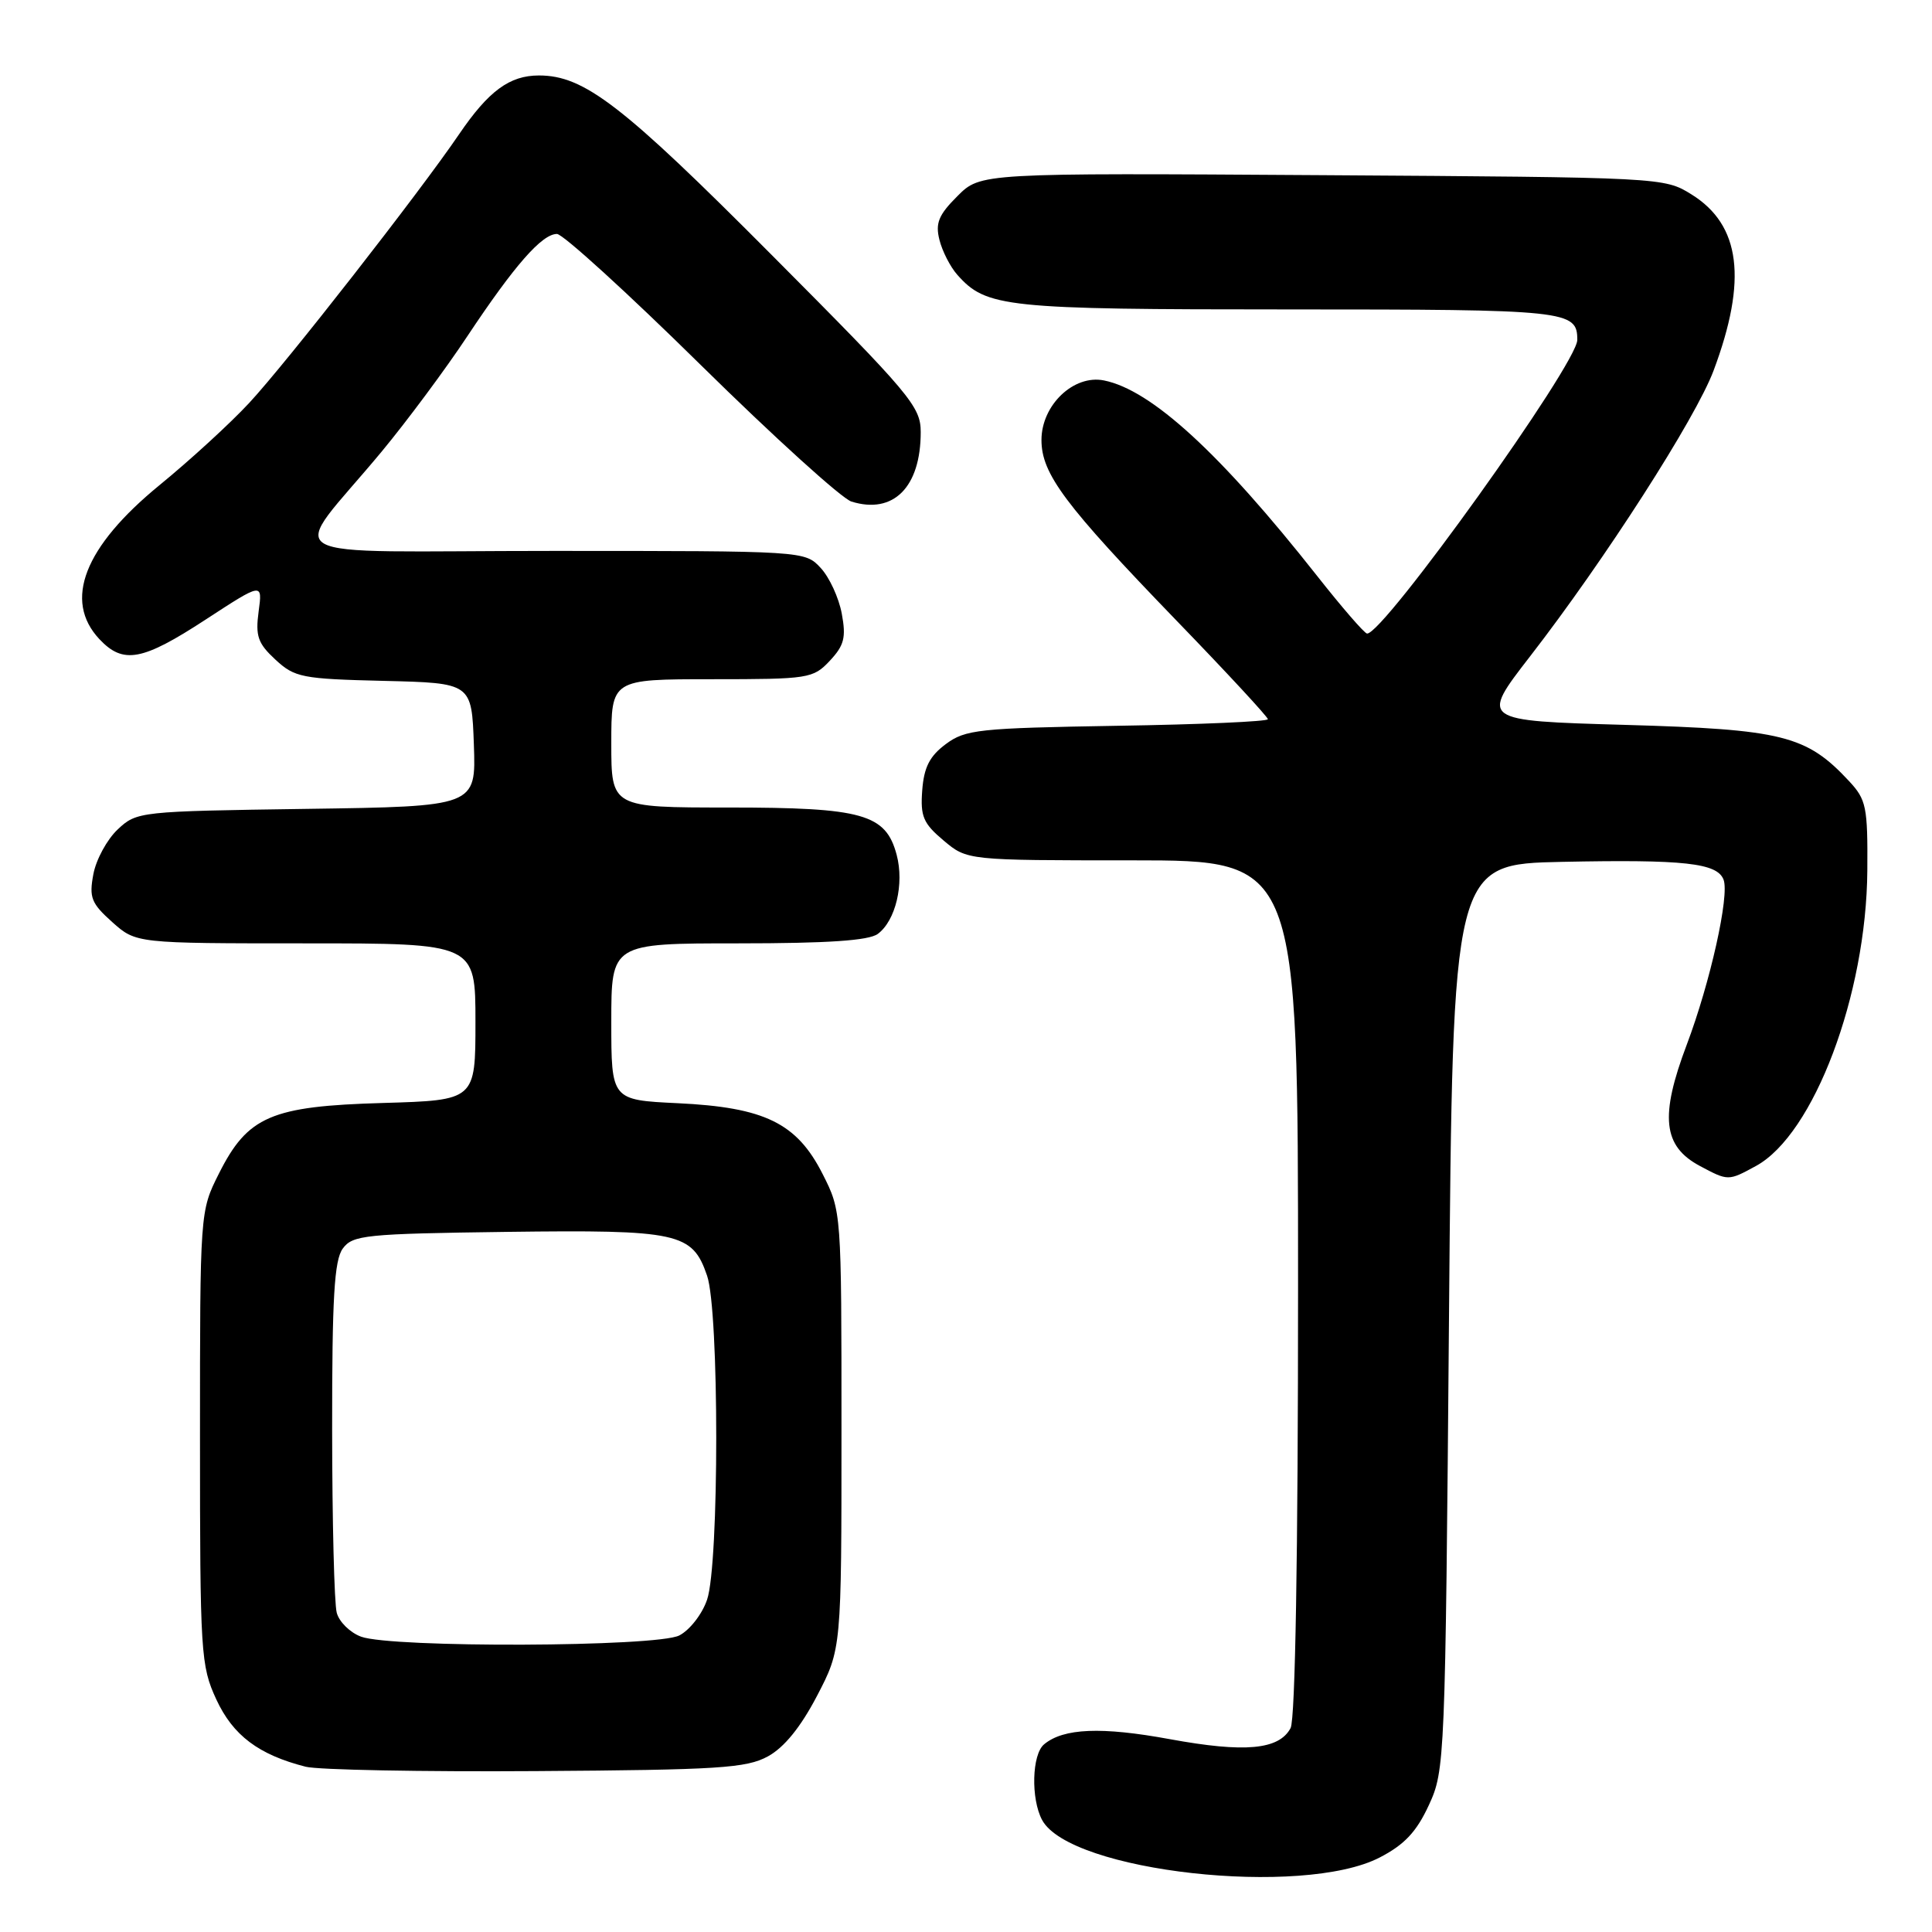 <?xml version="1.0" encoding="UTF-8" standalone="no"?>
<!DOCTYPE svg PUBLIC "-//W3C//DTD SVG 1.1//EN" "http://www.w3.org/Graphics/SVG/1.1/DTD/svg11.dtd" >
<svg xmlns="http://www.w3.org/2000/svg" xmlns:xlink="http://www.w3.org/1999/xlink" version="1.1" viewBox="0 0 256 256">
 <g >
 <path fill="currentColor"
d=" M 182.83 246.12 C 186.10 244.43 187.70 242.72 189.33 239.19 C 191.46 234.59 191.51 233.39 192.00 174.50 C 192.50 114.50 192.50 114.50 207.00 114.20 C 223.18 113.87 227.54 114.35 228.38 116.56 C 229.19 118.65 226.62 130.17 223.51 138.41 C 219.91 147.93 220.34 151.88 225.25 154.50 C 229.00 156.50 229.00 156.50 232.67 154.50 C 240.34 150.32 247.31 131.83 247.43 115.34 C 247.49 106.89 247.30 105.96 245.00 103.49 C 239.36 97.44 236.22 96.65 215.32 96.05 C 196.14 95.50 196.14 95.50 202.72 87.00 C 212.61 74.24 224.71 55.40 227.06 49.10 C 231.56 37.08 230.65 29.81 224.13 25.76 C 220.52 23.51 220.25 23.50 175.21 23.21 C 129.92 22.92 129.92 22.92 126.86 25.99 C 124.37 28.47 123.92 29.57 124.48 31.78 C 124.85 33.27 125.91 35.35 126.83 36.39 C 130.69 40.75 133.09 41.00 170.77 41.00 C 207.77 41.00 209.00 41.13 209.00 45.04 C 209.00 48.20 183.27 84.12 181.14 83.95 C 180.79 83.92 177.80 80.47 174.50 76.28 C 161.69 60.04 152.55 51.66 146.28 50.41 C 142.27 49.60 138.00 53.68 138.00 58.30 C 138.00 62.79 141.07 66.89 155.91 82.25 C 162.56 89.12 168.00 95.00 168.00 95.30 C 168.00 95.60 159.03 96.00 148.07 96.17 C 129.67 96.48 127.92 96.66 125.32 98.60 C 123.18 100.19 122.43 101.67 122.20 104.72 C 121.94 108.18 122.33 109.10 125.03 111.37 C 128.15 114.00 128.15 114.00 150.08 114.00 C 172.00 114.00 172.00 114.00 172.00 170.57 C 172.00 206.05 171.63 227.82 171.01 228.98 C 169.47 231.86 164.95 232.27 155.02 230.45 C 145.95 228.78 140.92 228.99 138.35 231.13 C 136.73 232.47 136.58 238.34 138.08 241.15 C 141.75 248.01 172.60 251.43 182.83 246.12 Z  M 101.75 232.73 C 103.91 231.55 106.09 228.86 108.25 224.73 C 111.50 218.50 111.50 218.50 111.50 189.50 C 111.50 160.55 111.50 160.49 109.00 155.56 C 105.58 148.81 101.33 146.73 89.80 146.18 C 81.00 145.76 81.00 145.76 81.00 135.38 C 81.00 125.00 81.00 125.00 97.81 125.00 C 109.69 125.00 115.12 124.63 116.31 123.75 C 118.67 122.01 119.84 117.12 118.81 113.26 C 117.37 107.86 114.33 107.00 96.55 107.00 C 81.00 107.00 81.00 107.00 81.00 98.50 C 81.00 90.00 81.00 90.00 94.33 90.00 C 107.17 90.00 107.74 89.91 109.95 87.56 C 111.86 85.52 112.13 84.48 111.54 81.31 C 111.15 79.21 109.90 76.49 108.74 75.25 C 106.65 73.00 106.60 73.00 73.20 73.00 C 35.07 73.00 38.16 74.80 50.58 59.83 C 53.92 55.80 59.05 48.90 61.96 44.50 C 68.16 35.17 71.81 31.00 73.80 31.00 C 74.58 31.00 83.16 38.81 92.86 48.37 C 102.56 57.92 111.54 66.06 112.82 66.46 C 118.38 68.19 122.00 64.56 122.00 57.26 C 122.00 53.86 120.68 52.29 102.25 33.78 C 82.45 13.88 77.41 10.00 71.41 10.00 C 67.52 10.00 64.74 12.05 60.83 17.79 C 55.59 25.50 37.91 48.13 33.03 53.38 C 30.54 56.07 25.18 60.98 21.13 64.29 C 11.15 72.46 8.37 79.57 13.17 84.69 C 16.33 88.05 18.85 87.58 27.26 82.09 C 34.79 77.18 34.79 77.18 34.27 81.02 C 33.83 84.29 34.17 85.25 36.49 87.40 C 39.05 89.77 39.99 89.96 50.86 90.22 C 62.50 90.50 62.50 90.50 62.79 98.68 C 63.08 106.86 63.08 106.86 40.62 107.18 C 18.47 107.50 18.12 107.53 15.59 109.91 C 14.18 111.24 12.73 113.90 12.37 115.84 C 11.79 118.93 12.09 119.69 14.87 122.18 C 18.03 125.00 18.03 125.00 40.52 125.00 C 63.00 125.00 63.00 125.00 63.00 135.40 C 63.00 145.79 63.00 145.79 50.75 146.15 C 35.91 146.57 32.82 147.91 29.00 155.52 C 26.50 160.50 26.50 160.50 26.50 190.50 C 26.50 219.14 26.60 220.71 28.66 225.18 C 30.87 229.95 34.26 232.51 40.50 234.10 C 42.15 234.52 55.88 234.78 71.00 234.68 C 95.23 234.52 98.89 234.29 101.75 232.73 Z  M 47.85 216.87 C 46.40 216.34 44.94 214.91 44.62 213.70 C 44.29 212.49 44.02 201.57 44.01 189.44 C 44.00 171.97 44.29 166.98 45.42 165.44 C 46.73 163.65 48.37 163.48 67.17 163.23 C 89.94 162.94 91.74 163.33 93.69 169.03 C 95.31 173.72 95.31 207.28 93.69 211.97 C 93.04 213.89 91.38 216.01 90.00 216.71 C 86.97 218.24 51.95 218.37 47.85 216.87 Z "/>
</g>
</svg>